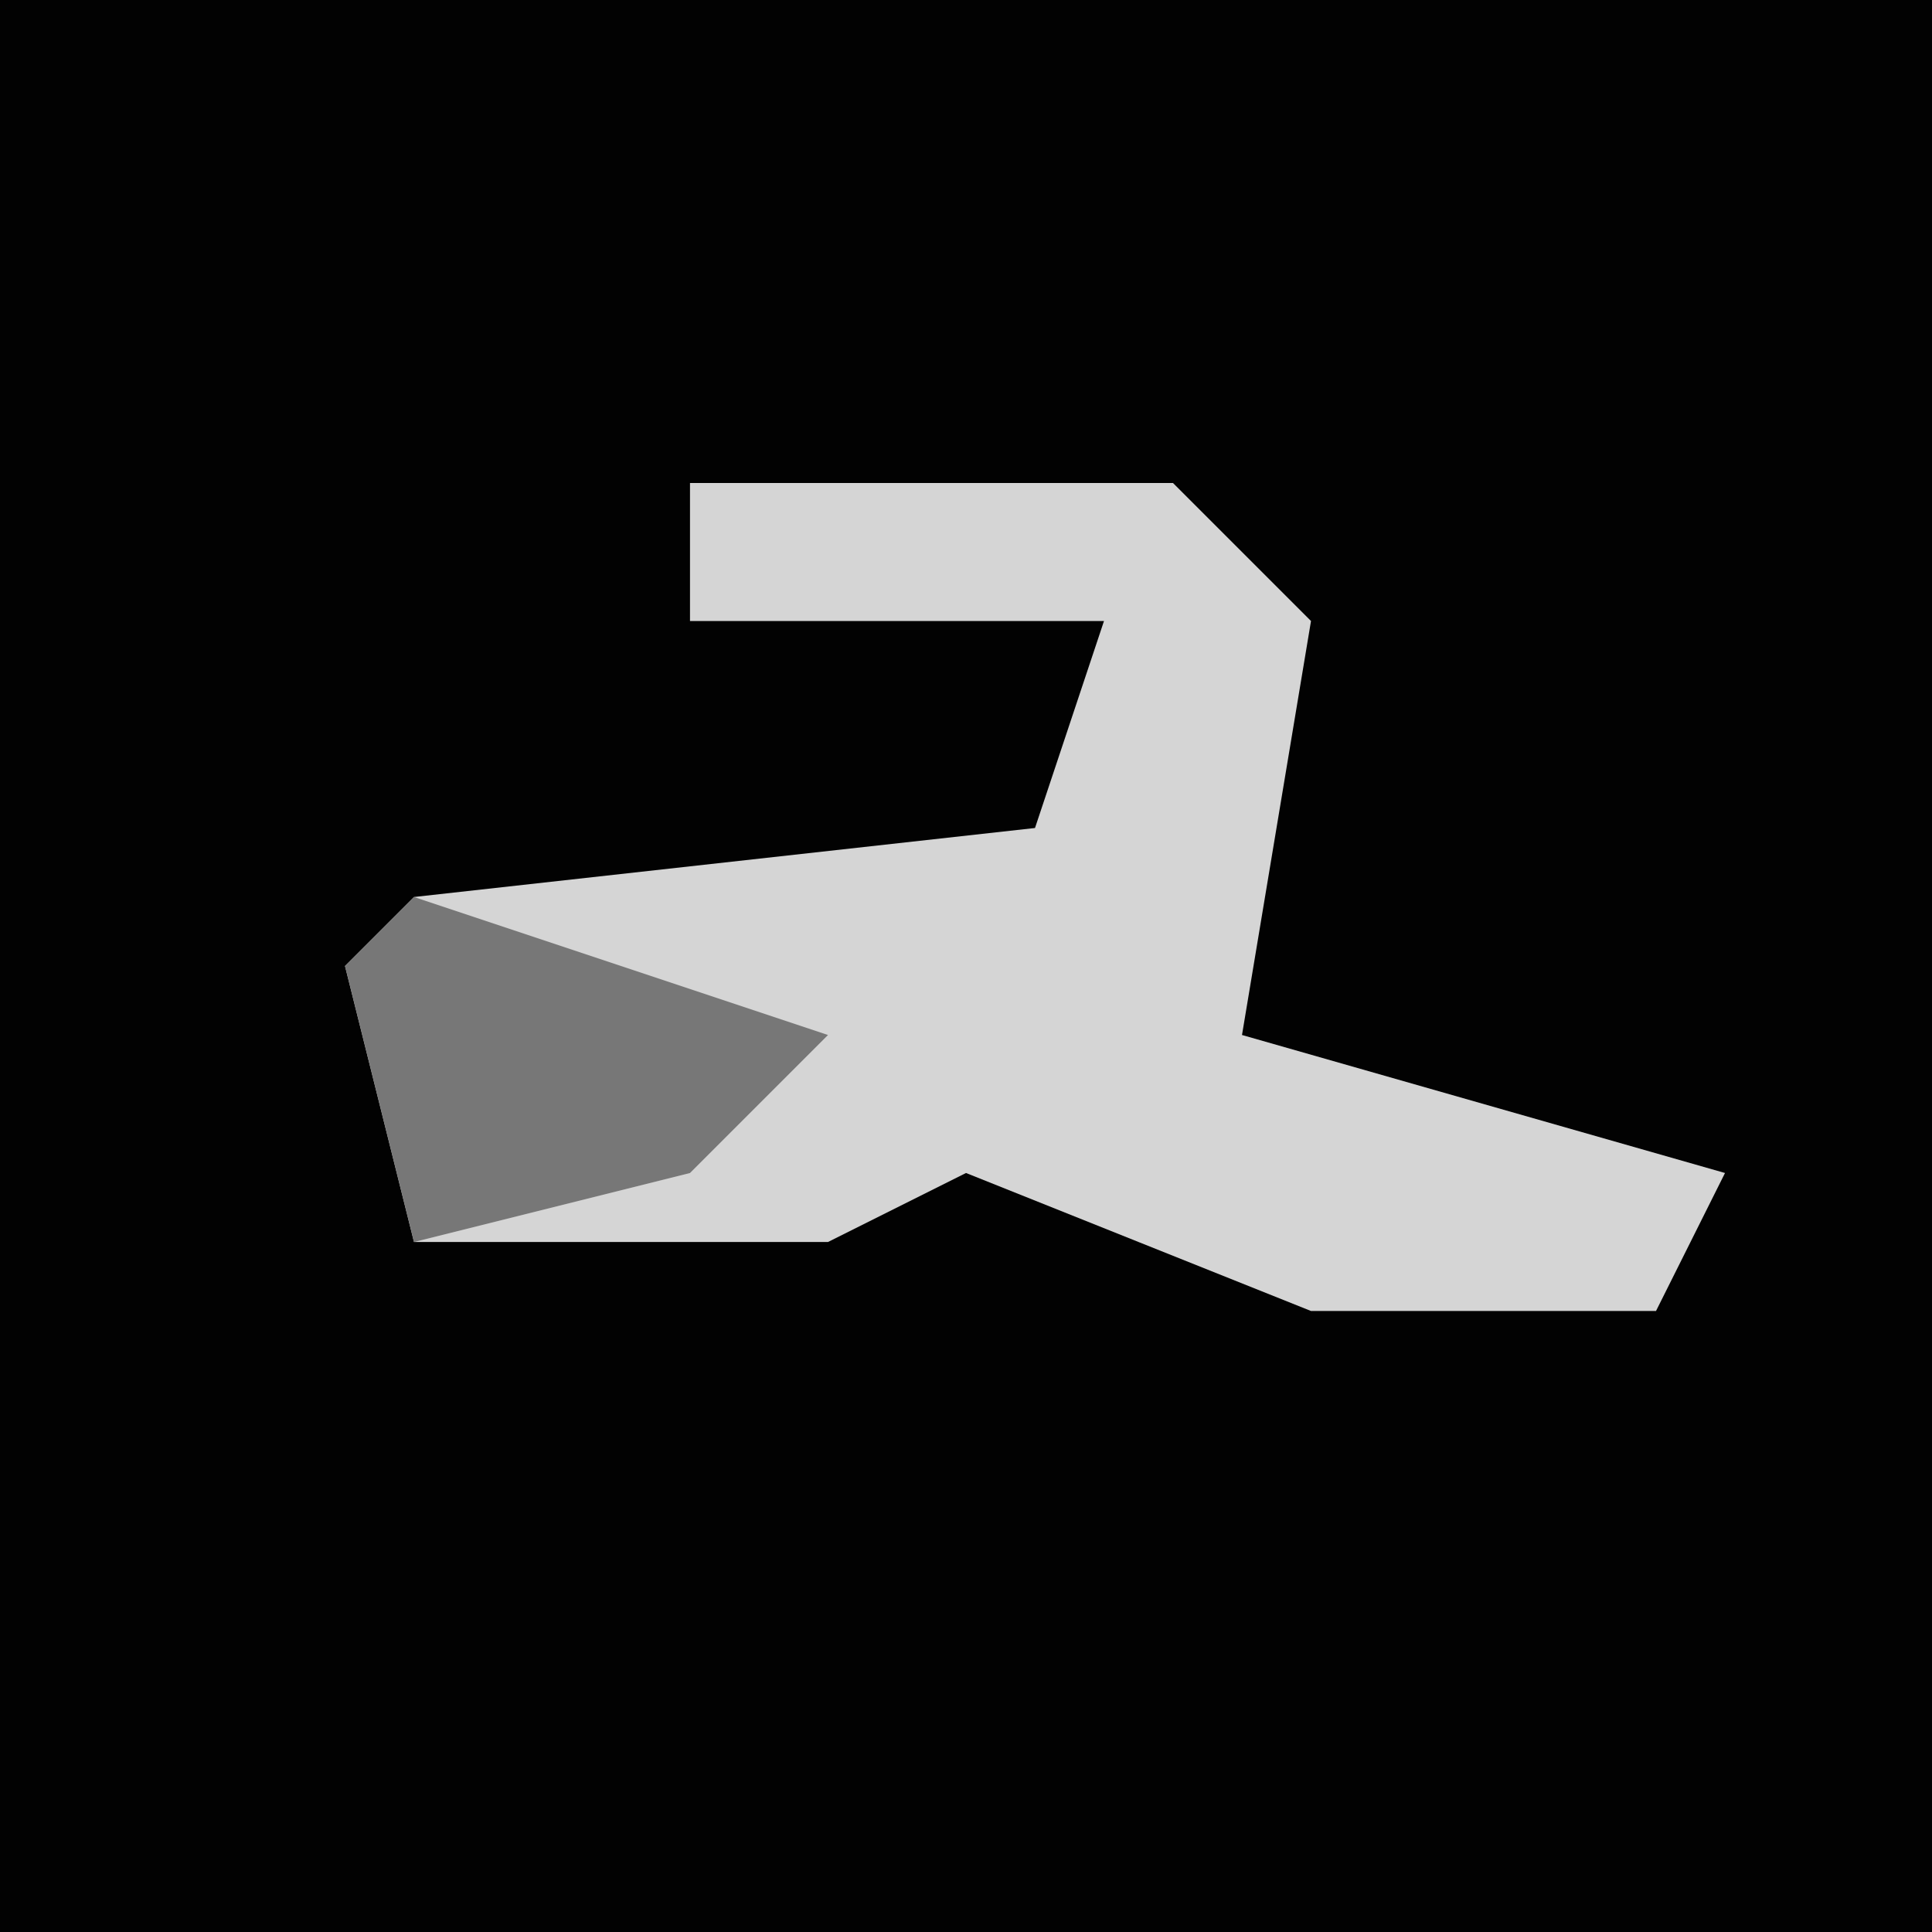 <?xml version="1.0" encoding="UTF-8"?>
<svg version="1.1" xmlns="http://www.w3.org/2000/svg" width="28" height="28">
<path d="M0,0 L28,0 L28,28 L0,28 Z " fill="#020202" transform="translate(0,0)"/>
<path d="M0,0 L7,0 L9,2 L8,8 L15,10 L14,12 L9,12 L4,10 L2,11 L-4,11 L-5,7 L-4,6 L5,5 L6,2 L0,2 Z " fill="#D5D5D5" transform="translate(10,7)"/>
<path d="M0,0 L6,2 L4,4 L0,5 L-1,1 Z " fill="#777777" transform="translate(6,13)"/>
</svg>

